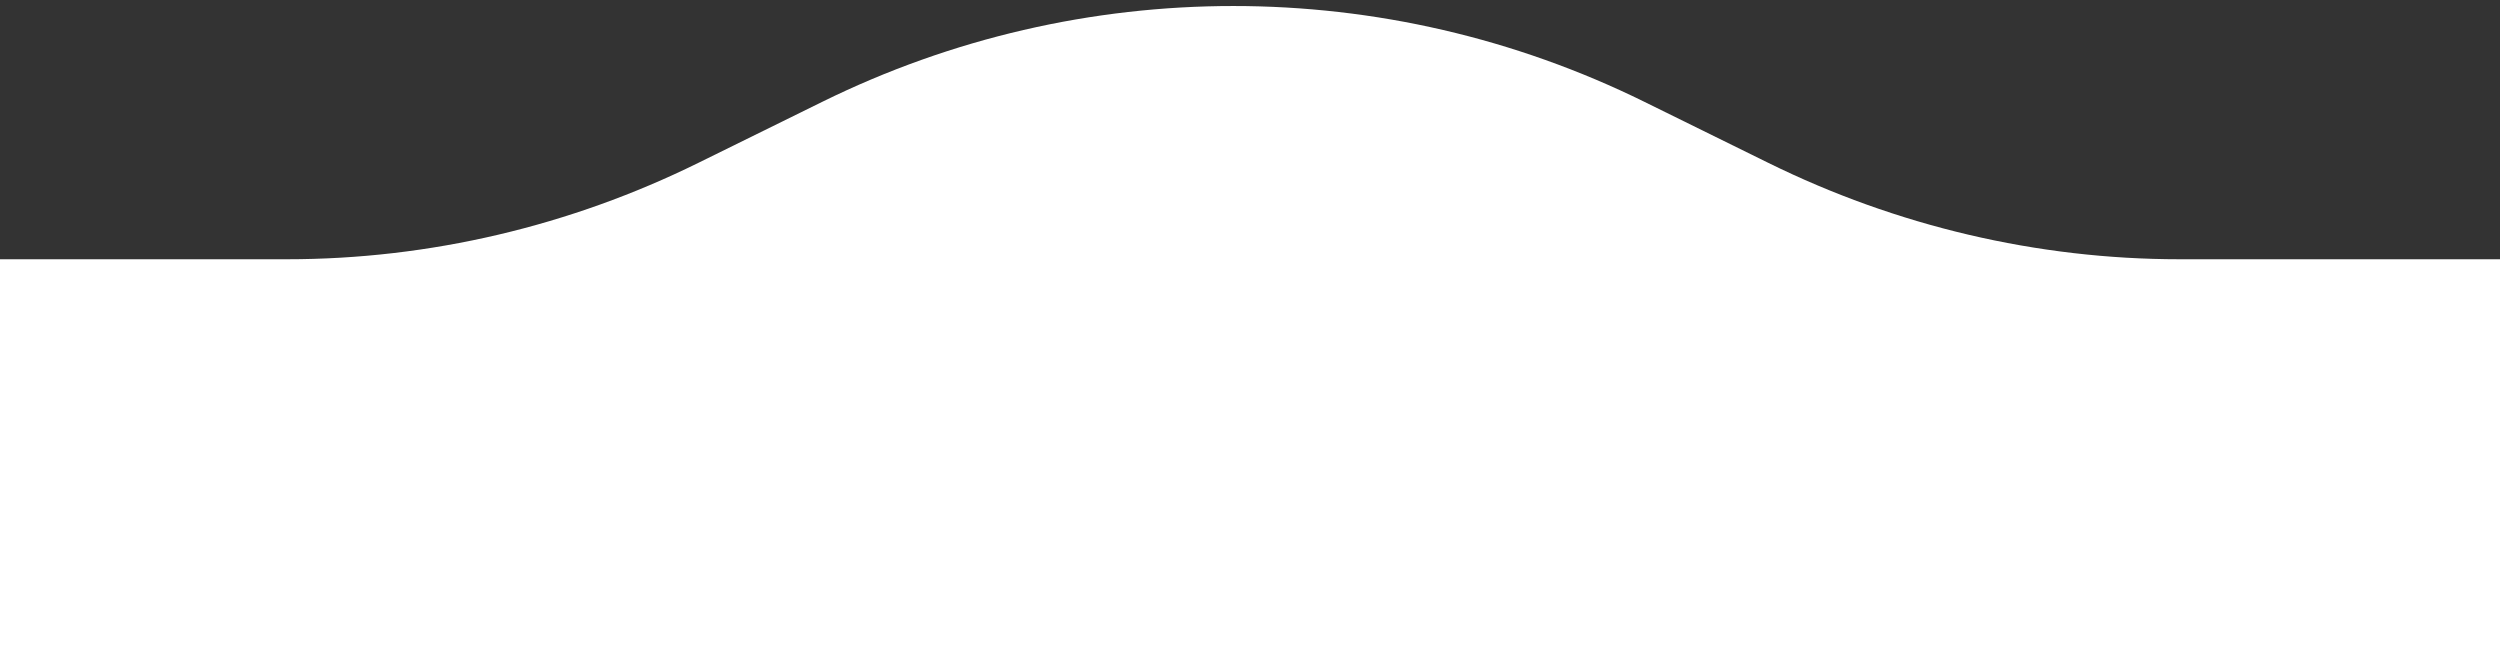 <?xml version="1.0" encoding="utf-8"?>
<!-- Generator: Adobe Illustrator 25.2.3, SVG Export Plug-In . SVG Version: 6.00 Build 0)  -->
<svg version="1.1" id="Layer_1" xmlns="http://www.w3.org/2000/svg" xmlns:xlink="http://www.w3.org/1999/xlink" x="0px" y="0px"
	 viewBox="0 0 135 35" style="enable-background:new 0 0 135 35;" xml:space="preserve">
<rect x="0" y="0" width="135" height="35" fill="#333333" stroke="none"/>
<style type="text/css">
	.st0{fill:#FFFFFF;}
</style>
<path class="st0" d="M0,14h15.5c7.7,0,15.3-1.8,22.2-5.2l6.7-3.3c14-6.9,30.4-6.9,44.4,0l6.7,3.3c6.9,3.4,14.5,5.2,22.2,5.2H135v21
	H0V14z"/>
</svg>
